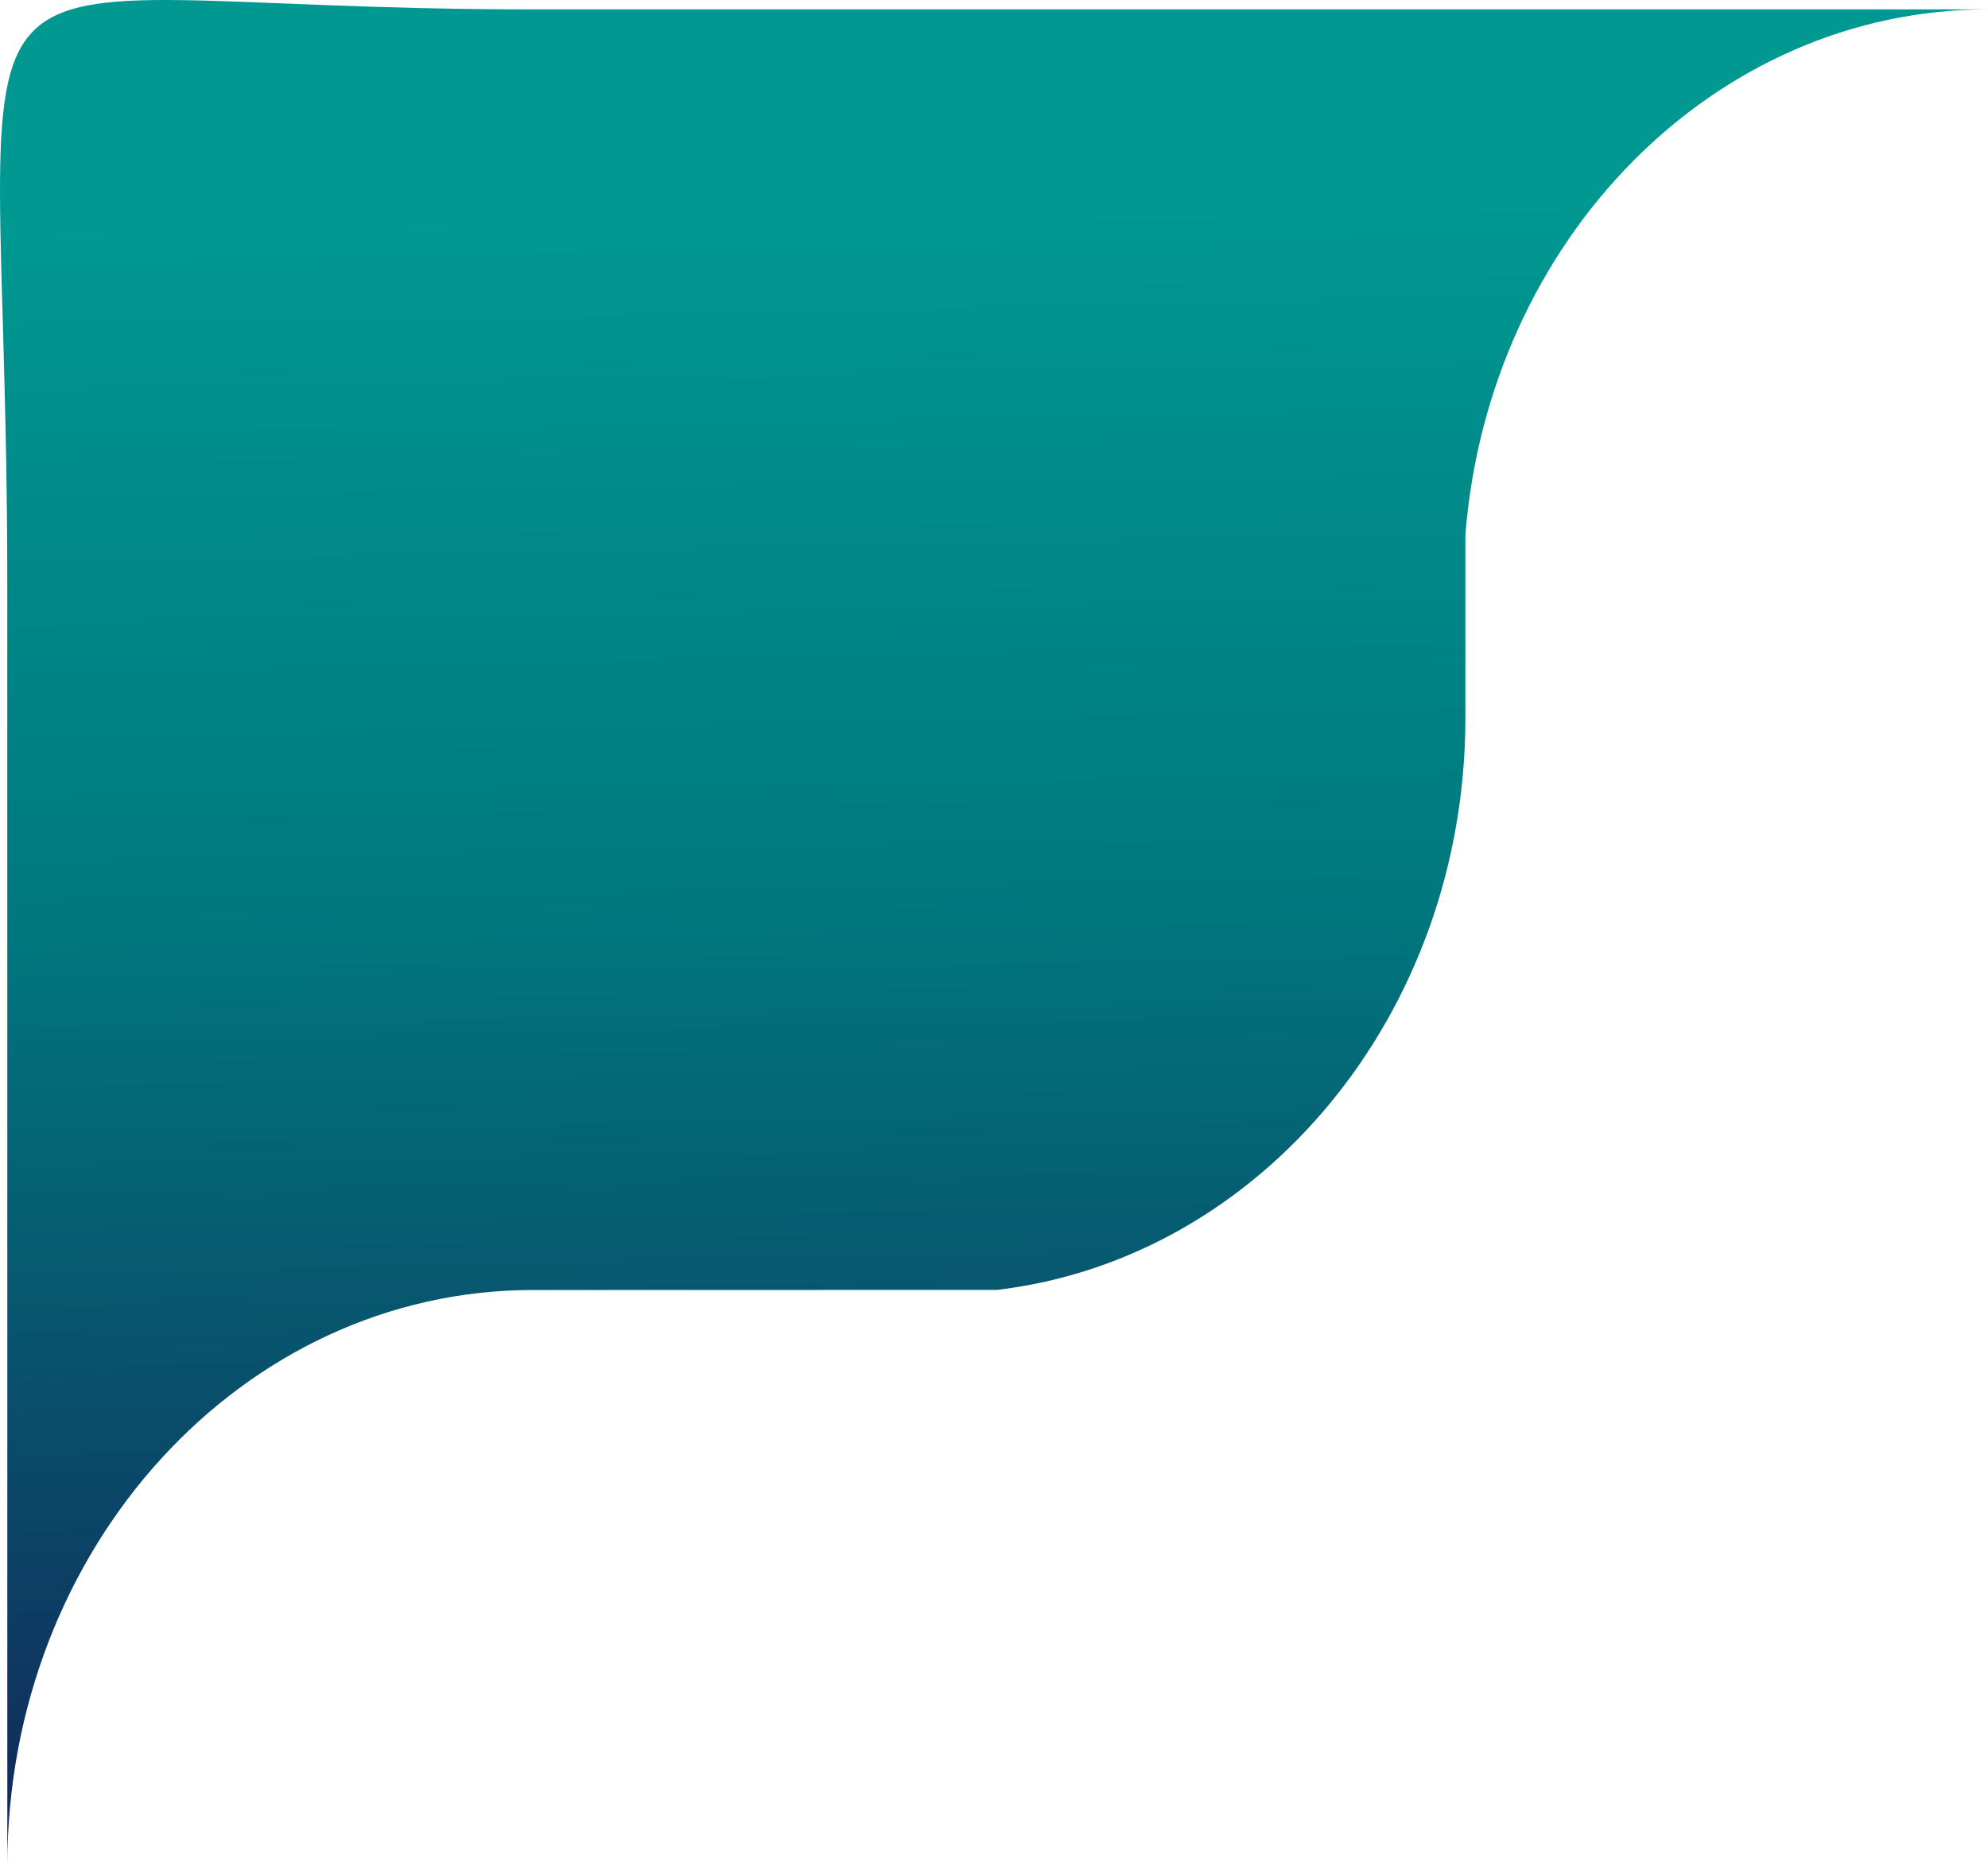 <svg xmlns="http://www.w3.org/2000/svg" xmlns:xlink="http://www.w3.org/1999/xlink" width="122.518" height="115" viewBox="0 0 122.518 115">
  <defs>
    <linearGradient id="linear-gradient" x1="0.485" y1="-0.375" x2="0.515" y2="1.185" gradientUnits="objectBoundingBox">
      <stop offset="0" stop-color="#009790"/>
      <stop offset="0.24" stop-color="#009891"/>
      <stop offset="0.35" stop-color="#009891"/>
      <stop offset="0.57" stop-color="#00787e"/>
      <stop offset="0.88" stop-color="#122559"/>
      <stop offset="1" stop-color="#13245a"/>
    </linearGradient>
  </defs>
  <path id="left_curve" data-name="left curve" d="M2720.3,43.135V35.211c0-43.471-6.777-35.47,32.388-35.47h89.682c-16.926,0-30.764,14.241-32.209,32.375l0,11.289c0,18.29-12.63,33.335-28.855,35.265l-28.616.007c-17.888,0-32.388,15.885-32.388,35.485Z" transform="translate(-2719.851 0.838)" fill="url(#linear-gradient)"/>
</svg>
